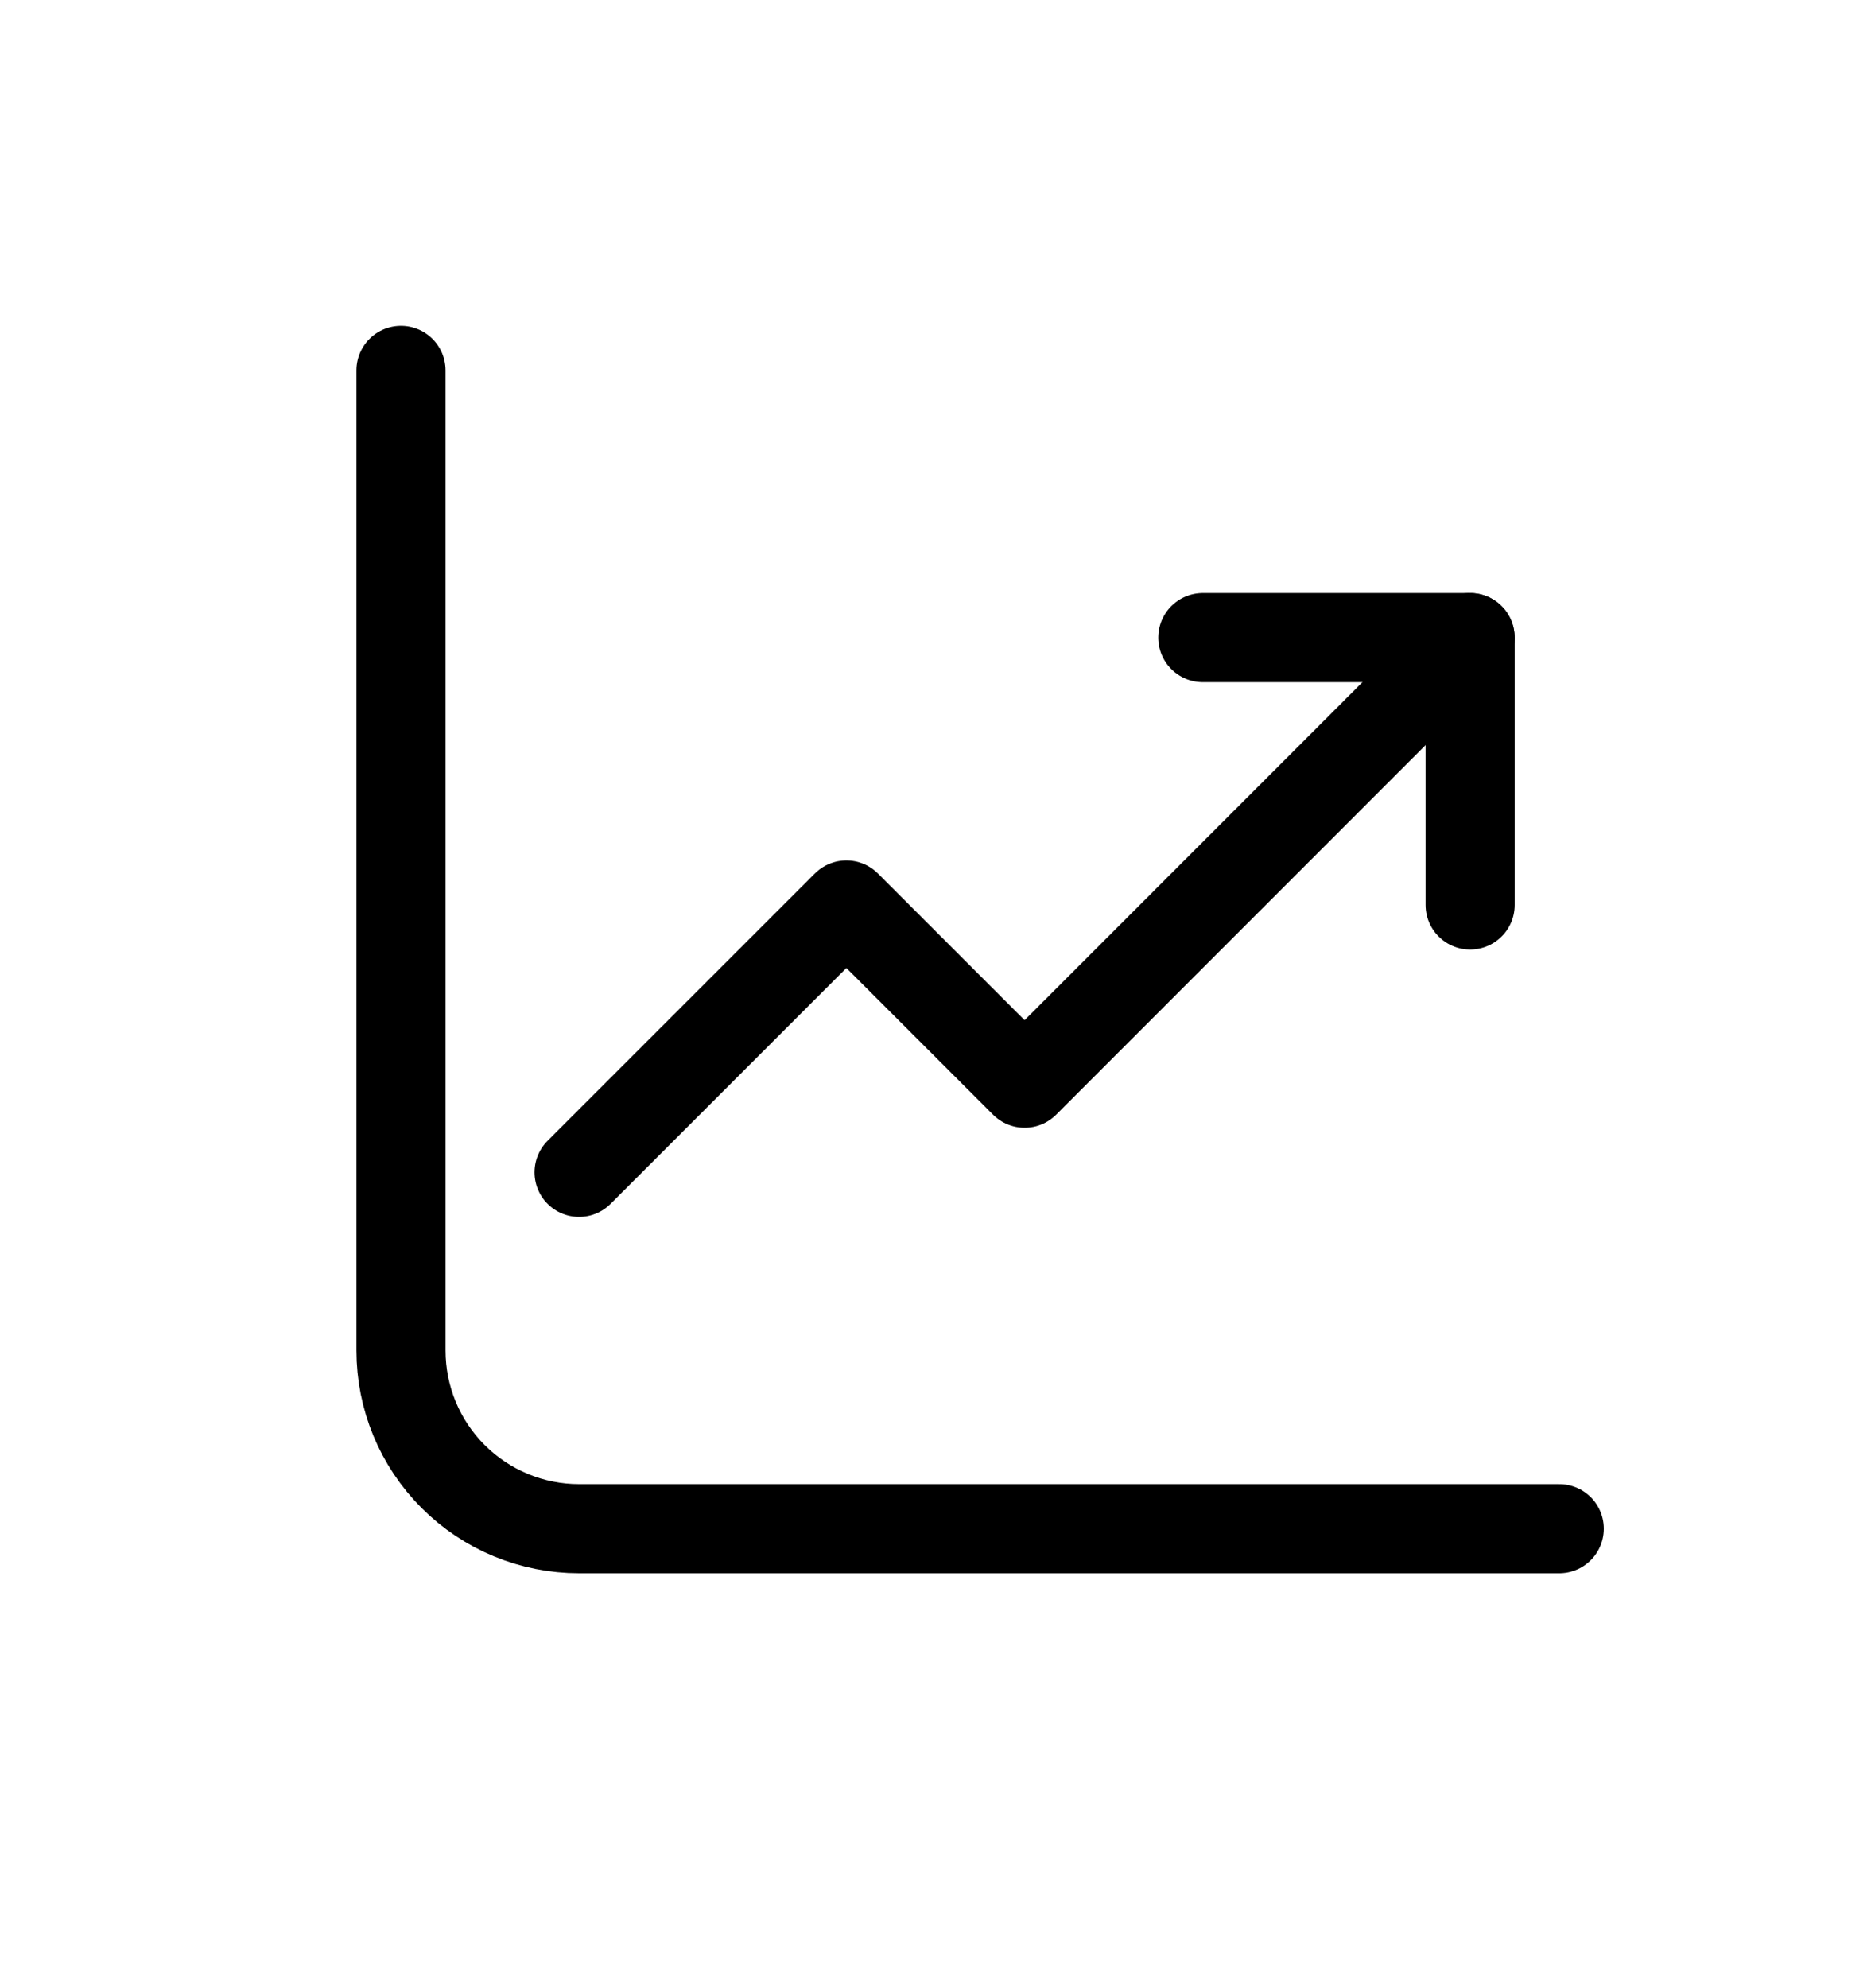 <svg viewBox="0 0 16 17" fill="none" xmlns="http://www.w3.org/2000/svg">
<path d="M3.429 3.167V11.547C3.429 11.952 3.589 12.339 3.875 12.625C4.161 12.911 4.548 13.071 4.953 13.071H13.334" stroke="currentColor" stroke-width="0.762" stroke-linecap="round" stroke-linejoin="round"/>
<path d="M4.952 10.024L7.238 7.738L8.762 9.262L12.571 5.452" stroke="currentColor" stroke-width="0.762" stroke-linecap="round" stroke-linejoin="round"/>
<path d="M12.572 7.738V5.452H10.286" stroke="currentColor" stroke-width="0.762" stroke-linecap="round" stroke-linejoin="round"/>
</svg>
